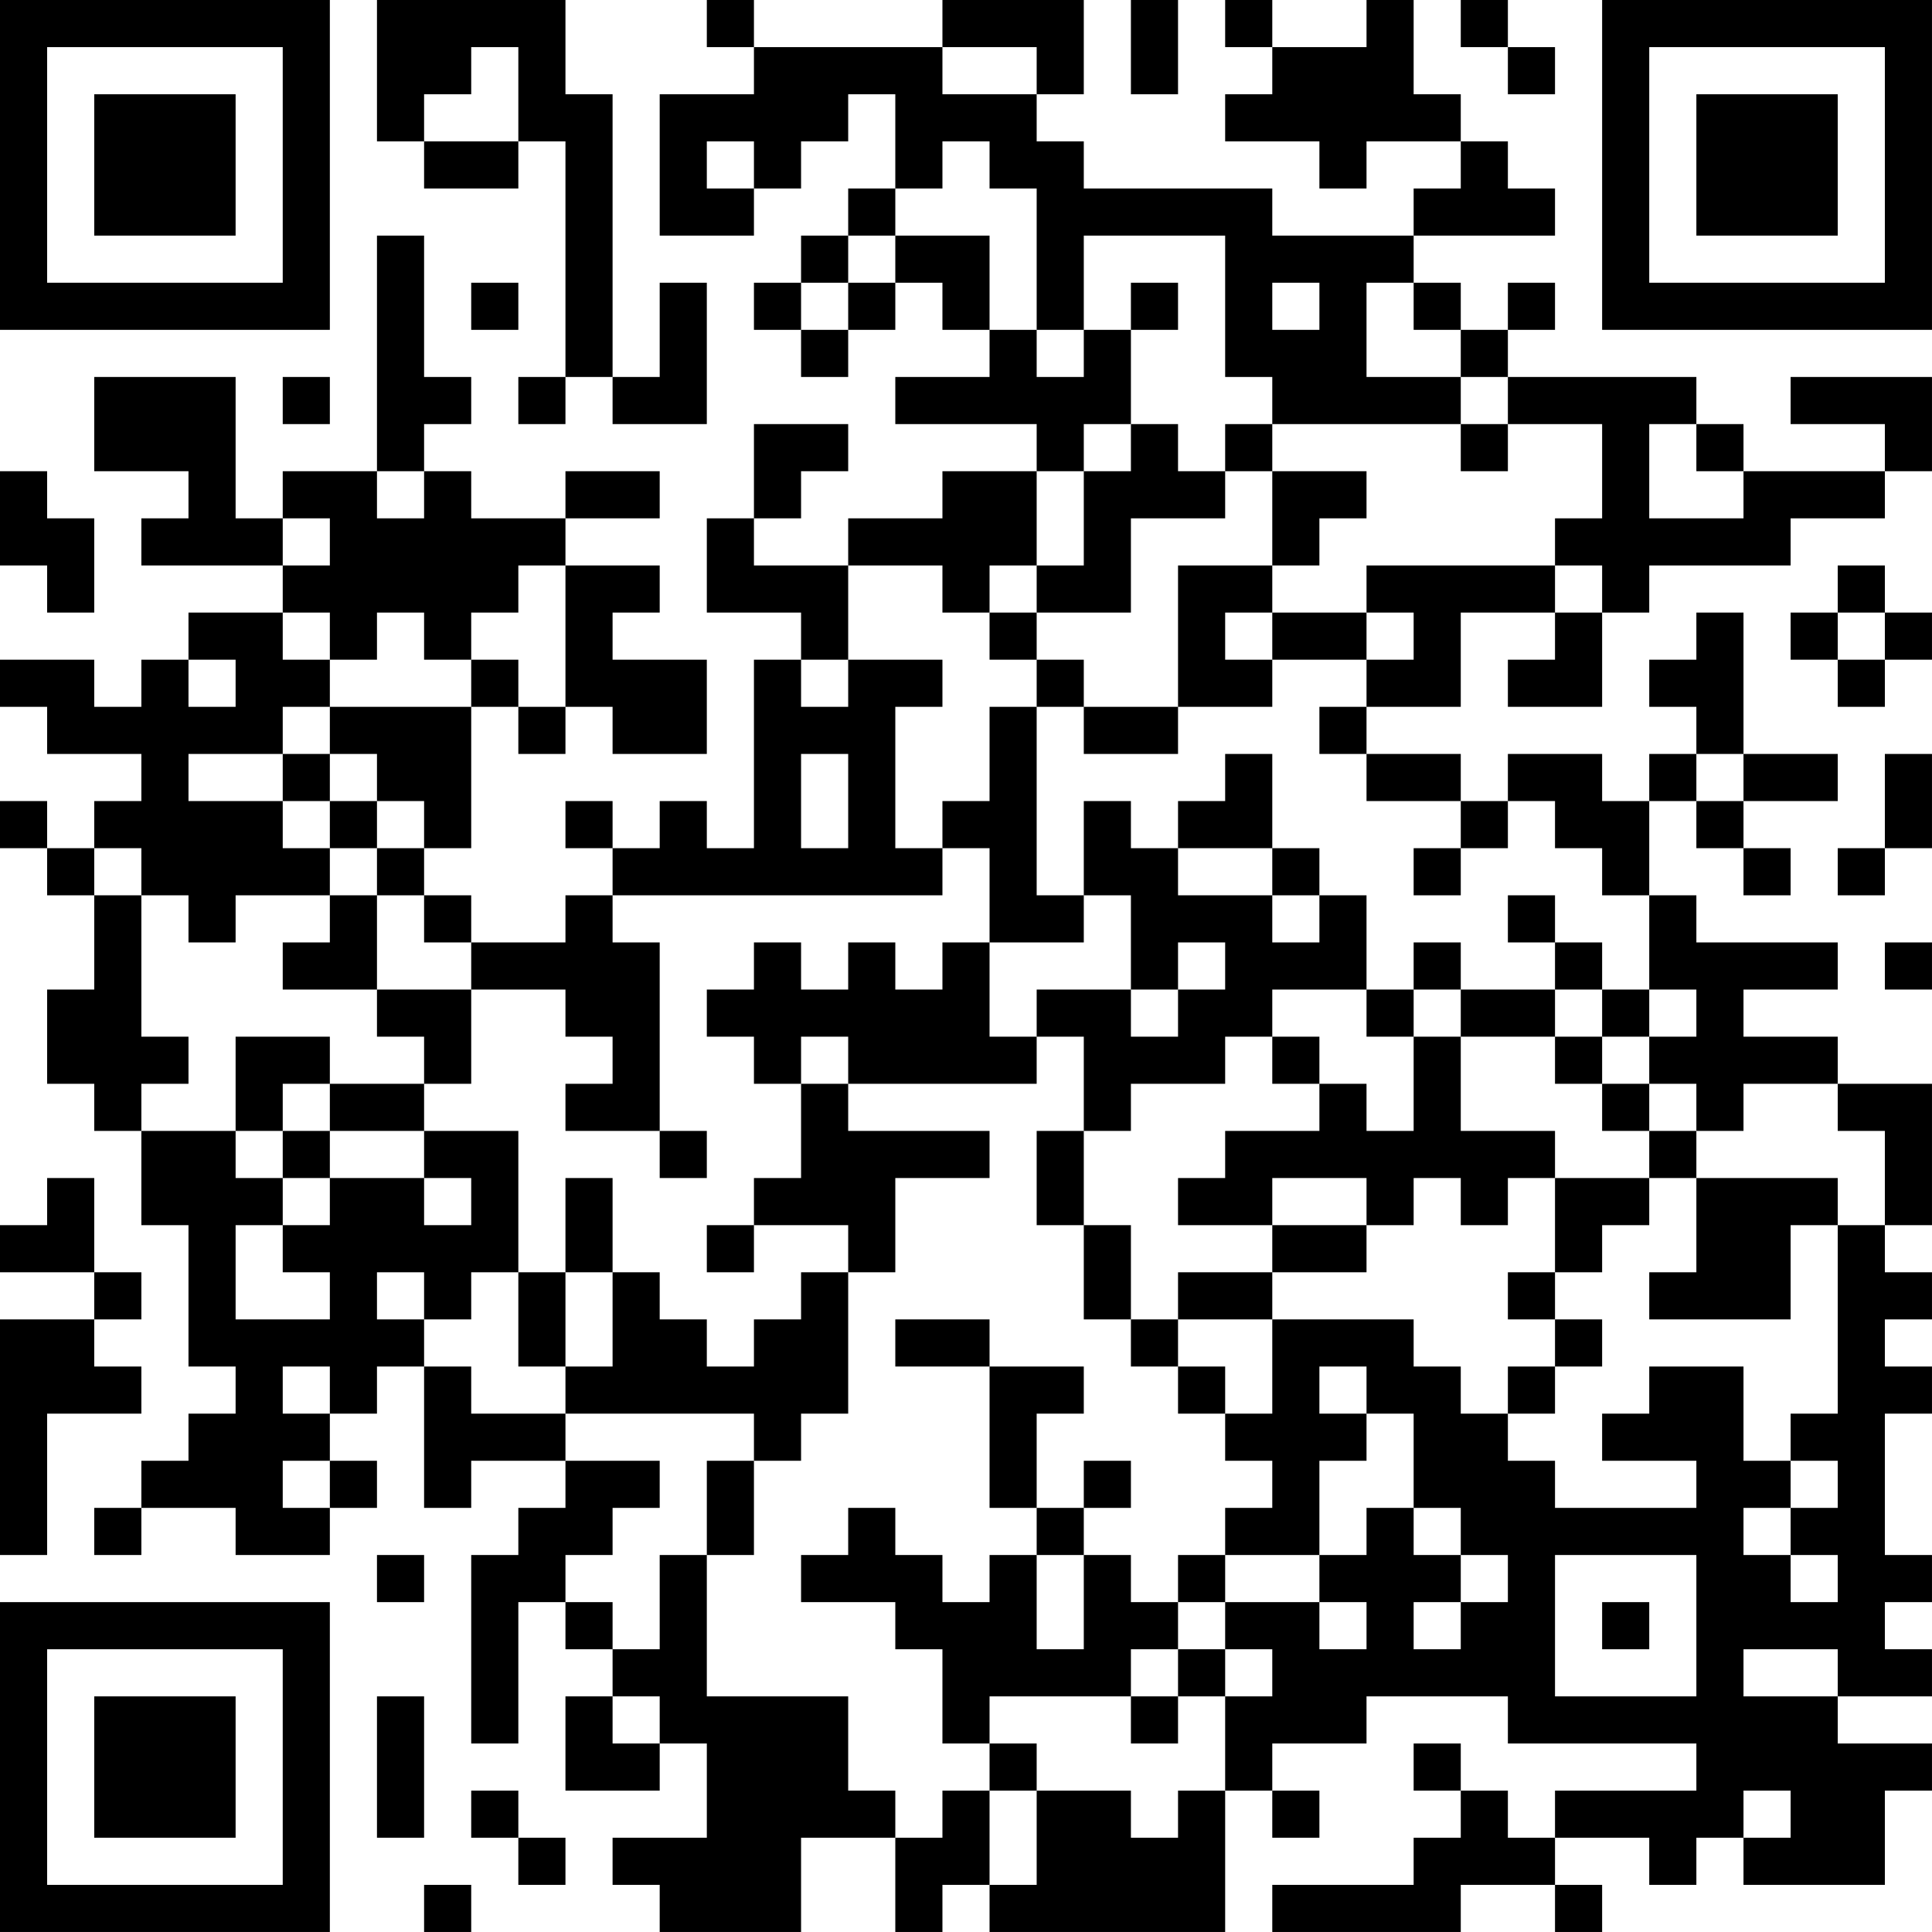 <?xml version="1.0" encoding="UTF-8"?>
<svg xmlns="http://www.w3.org/2000/svg" version="1.1" width="200" height="200" viewBox="0 0 200 200"><rect x="0" y="0" width="200" height="200" fill="#ffffff"/><g transform="scale(4.878)"><g transform="translate(0,0)"><path fill-rule="evenodd" d="M8 0L8 3L9 3L9 4L11 4L11 3L12 3L12 8L11 8L11 9L12 9L12 8L13 8L13 9L15 9L15 6L14 6L14 8L13 8L13 2L12 2L12 0ZM15 0L15 1L16 1L16 2L14 2L14 5L16 5L16 4L17 4L17 3L18 3L18 2L19 2L19 4L18 4L18 5L17 5L17 6L16 6L16 7L17 7L17 8L18 8L18 7L19 7L19 6L20 6L20 7L21 7L21 8L19 8L19 9L22 9L22 10L20 10L20 11L18 11L18 12L16 12L16 11L17 11L17 10L18 10L18 9L16 9L16 11L15 11L15 13L17 13L17 14L16 14L16 18L15 18L15 17L14 17L14 18L13 18L13 17L12 17L12 18L13 18L13 19L12 19L12 20L10 20L10 19L9 19L9 18L10 18L10 15L11 15L11 16L12 16L12 15L13 15L13 16L15 16L15 14L13 14L13 13L14 13L14 12L12 12L12 11L14 11L14 10L12 10L12 11L10 11L10 10L9 10L9 9L10 9L10 8L9 8L9 5L8 5L8 10L6 10L6 11L5 11L5 8L2 8L2 10L4 10L4 11L3 11L3 12L6 12L6 13L4 13L4 14L3 14L3 15L2 15L2 14L0 14L0 15L1 15L1 16L3 16L3 17L2 17L2 18L1 18L1 17L0 17L0 18L1 18L1 19L2 19L2 21L1 21L1 23L2 23L2 24L3 24L3 26L4 26L4 29L5 29L5 30L4 30L4 31L3 31L3 32L2 32L2 33L3 33L3 32L5 32L5 33L7 33L7 32L8 32L8 31L7 31L7 30L8 30L8 29L9 29L9 32L10 32L10 31L12 31L12 32L11 32L11 33L10 33L10 37L11 37L11 34L12 34L12 35L13 35L13 36L12 36L12 38L14 38L14 37L15 37L15 39L13 39L13 40L14 40L14 41L17 41L17 39L19 39L19 41L20 41L20 40L21 40L21 41L26 41L26 38L27 38L27 39L28 39L28 38L27 38L27 37L29 37L29 36L32 36L32 37L36 37L36 38L33 38L33 39L32 39L32 38L31 38L31 37L30 37L30 38L31 38L31 39L30 39L30 40L27 40L27 41L31 41L31 40L33 40L33 41L34 41L34 40L33 40L33 39L35 39L35 40L36 40L36 39L37 39L37 40L40 40L40 38L41 38L41 37L39 37L39 36L41 36L41 35L40 35L40 34L41 34L41 33L40 33L40 30L41 30L41 29L40 29L40 28L41 28L41 27L40 27L40 26L41 26L41 23L39 23L39 22L37 22L37 21L39 21L39 20L36 20L36 19L35 19L35 17L36 17L36 18L37 18L37 19L38 19L38 18L37 18L37 17L39 17L39 16L37 16L37 13L36 13L36 14L35 14L35 15L36 15L36 16L35 16L35 17L34 17L34 16L32 16L32 17L31 17L31 16L29 16L29 15L31 15L31 13L33 13L33 14L32 14L32 15L34 15L34 13L35 13L35 12L38 12L38 11L40 11L40 10L41 10L41 8L38 8L38 9L40 9L40 10L37 10L37 9L36 9L36 8L32 8L32 7L33 7L33 6L32 6L32 7L31 7L31 6L30 6L30 5L33 5L33 4L32 4L32 3L31 3L31 2L30 2L30 0L29 0L29 1L27 1L27 0L26 0L26 1L27 1L27 2L26 2L26 3L28 3L28 4L29 4L29 3L31 3L31 4L30 4L30 5L27 5L27 4L23 4L23 3L22 3L22 2L23 2L23 0L20 0L20 1L16 1L16 0ZM24 0L24 2L25 2L25 0ZM31 0L31 1L32 1L32 2L33 2L33 1L32 1L32 0ZM10 1L10 2L9 2L9 3L11 3L11 1ZM20 1L20 2L22 2L22 1ZM15 3L15 4L16 4L16 3ZM20 3L20 4L19 4L19 5L18 5L18 6L17 6L17 7L18 7L18 6L19 6L19 5L21 5L21 7L22 7L22 8L23 8L23 7L24 7L24 9L23 9L23 10L22 10L22 12L21 12L21 13L20 13L20 12L18 12L18 14L17 14L17 15L18 15L18 14L20 14L20 15L19 15L19 18L20 18L20 19L13 19L13 20L14 20L14 24L12 24L12 23L13 23L13 22L12 22L12 21L10 21L10 20L9 20L9 19L8 19L8 18L9 18L9 17L8 17L8 16L7 16L7 15L10 15L10 14L11 14L11 15L12 15L12 12L11 12L11 13L10 13L10 14L9 14L9 13L8 13L8 14L7 14L7 13L6 13L6 14L7 14L7 15L6 15L6 16L4 16L4 17L6 17L6 18L7 18L7 19L5 19L5 20L4 20L4 19L3 19L3 18L2 18L2 19L3 19L3 22L4 22L4 23L3 23L3 24L5 24L5 25L6 25L6 26L5 26L5 28L7 28L7 27L6 27L6 26L7 26L7 25L9 25L9 26L10 26L10 25L9 25L9 24L11 24L11 27L10 27L10 28L9 28L9 27L8 27L8 28L9 28L9 29L10 29L10 30L12 30L12 31L14 31L14 32L13 32L13 33L12 33L12 34L13 34L13 35L14 35L14 33L15 33L15 36L18 36L18 38L19 38L19 39L20 39L20 38L21 38L21 40L22 40L22 38L24 38L24 39L25 39L25 38L26 38L26 36L27 36L27 35L26 35L26 34L28 34L28 35L29 35L29 34L28 34L28 33L29 33L29 32L30 32L30 33L31 33L31 34L30 34L30 35L31 35L31 34L32 34L32 33L31 33L31 32L30 32L30 30L29 30L29 29L28 29L28 30L29 30L29 31L28 31L28 33L26 33L26 32L27 32L27 31L26 31L26 30L27 30L27 28L30 28L30 29L31 29L31 30L32 30L32 31L33 31L33 32L36 32L36 31L34 31L34 30L35 30L35 29L37 29L37 31L38 31L38 32L37 32L37 33L38 33L38 34L39 34L39 33L38 33L38 32L39 32L39 31L38 31L38 30L39 30L39 26L40 26L40 24L39 24L39 23L37 23L37 24L36 24L36 23L35 23L35 22L36 22L36 21L35 21L35 19L34 19L34 18L33 18L33 17L32 17L32 18L31 18L31 17L29 17L29 16L28 16L28 15L29 15L29 14L30 14L30 13L29 13L29 12L33 12L33 13L34 13L34 12L33 12L33 11L34 11L34 9L32 9L32 8L31 8L31 7L30 7L30 6L29 6L29 8L31 8L31 9L27 9L27 8L26 8L26 5L23 5L23 7L22 7L22 4L21 4L21 3ZM10 6L10 7L11 7L11 6ZM24 6L24 7L25 7L25 6ZM27 6L27 7L28 7L28 6ZM6 8L6 9L7 9L7 8ZM24 9L24 10L23 10L23 12L22 12L22 13L21 13L21 14L22 14L22 15L21 15L21 17L20 17L20 18L21 18L21 20L20 20L20 21L19 21L19 20L18 20L18 21L17 21L17 20L16 20L16 21L15 21L15 22L16 22L16 23L17 23L17 25L16 25L16 26L15 26L15 27L16 27L16 26L18 26L18 27L17 27L17 28L16 28L16 29L15 29L15 28L14 28L14 27L13 27L13 25L12 25L12 27L11 27L11 29L12 29L12 30L16 30L16 31L15 31L15 33L16 33L16 31L17 31L17 30L18 30L18 27L19 27L19 25L21 25L21 24L18 24L18 23L22 23L22 22L23 22L23 24L22 24L22 26L23 26L23 28L24 28L24 29L25 29L25 30L26 30L26 29L25 29L25 28L27 28L27 27L29 27L29 26L30 26L30 25L31 25L31 26L32 26L32 25L33 25L33 27L32 27L32 28L33 28L33 29L32 29L32 30L33 30L33 29L34 29L34 28L33 28L33 27L34 27L34 26L35 26L35 25L36 25L36 27L35 27L35 28L38 28L38 26L39 26L39 25L36 25L36 24L35 24L35 23L34 23L34 22L35 22L35 21L34 21L34 20L33 20L33 19L32 19L32 20L33 20L33 21L31 21L31 20L30 20L30 21L29 21L29 19L28 19L28 18L27 18L27 16L26 16L26 17L25 17L25 18L24 18L24 17L23 17L23 19L22 19L22 15L23 15L23 16L25 16L25 15L27 15L27 14L29 14L29 13L27 13L27 12L28 12L28 11L29 11L29 10L27 10L27 9L26 9L26 10L25 10L25 9ZM31 9L31 10L32 10L32 9ZM35 9L35 11L37 11L37 10L36 10L36 9ZM0 10L0 12L1 12L1 13L2 13L2 11L1 11L1 10ZM8 10L8 11L9 11L9 10ZM26 10L26 11L24 11L24 13L22 13L22 14L23 14L23 15L25 15L25 12L27 12L27 10ZM6 11L6 12L7 12L7 11ZM39 12L39 13L38 13L38 14L39 14L39 15L40 15L40 14L41 14L41 13L40 13L40 12ZM26 13L26 14L27 14L27 13ZM39 13L39 14L40 14L40 13ZM4 14L4 15L5 15L5 14ZM6 16L6 17L7 17L7 18L8 18L8 17L7 17L7 16ZM17 16L17 18L18 18L18 16ZM36 16L36 17L37 17L37 16ZM40 16L40 18L39 18L39 19L40 19L40 18L41 18L41 16ZM25 18L25 19L27 19L27 20L28 20L28 19L27 19L27 18ZM30 18L30 19L31 19L31 18ZM7 19L7 20L6 20L6 21L8 21L8 22L9 22L9 23L7 23L7 22L5 22L5 24L6 24L6 25L7 25L7 24L9 24L9 23L10 23L10 21L8 21L8 19ZM23 19L23 20L21 20L21 22L22 22L22 21L24 21L24 22L25 22L25 21L26 21L26 20L25 20L25 21L24 21L24 19ZM40 20L40 21L41 21L41 20ZM27 21L27 22L26 22L26 23L24 23L24 24L23 24L23 26L24 26L24 28L25 28L25 27L27 27L27 26L29 26L29 25L27 25L27 26L25 26L25 25L26 25L26 24L28 24L28 23L29 23L29 24L30 24L30 22L31 22L31 24L33 24L33 25L35 25L35 24L34 24L34 23L33 23L33 22L34 22L34 21L33 21L33 22L31 22L31 21L30 21L30 22L29 22L29 21ZM17 22L17 23L18 23L18 22ZM27 22L27 23L28 23L28 22ZM6 23L6 24L7 24L7 23ZM14 24L14 25L15 25L15 24ZM1 25L1 26L0 26L0 27L2 27L2 28L0 28L0 33L1 33L1 30L3 30L3 29L2 29L2 28L3 28L3 27L2 27L2 25ZM12 27L12 29L13 29L13 27ZM19 28L19 29L21 29L21 32L22 32L22 33L21 33L21 34L20 34L20 33L19 33L19 32L18 32L18 33L17 33L17 34L19 34L19 35L20 35L20 37L21 37L21 38L22 38L22 37L21 37L21 36L24 36L24 37L25 37L25 36L26 36L26 35L25 35L25 34L26 34L26 33L25 33L25 34L24 34L24 33L23 33L23 32L24 32L24 31L23 31L23 32L22 32L22 30L23 30L23 29L21 29L21 28ZM6 29L6 30L7 30L7 29ZM6 31L6 32L7 32L7 31ZM8 33L8 34L9 34L9 33ZM22 33L22 35L23 35L23 33ZM33 33L33 36L36 36L36 33ZM34 34L34 35L35 35L35 34ZM24 35L24 36L25 36L25 35ZM37 35L37 36L39 36L39 35ZM8 36L8 39L9 39L9 36ZM13 36L13 37L14 37L14 36ZM10 38L10 39L11 39L11 40L12 40L12 39L11 39L11 38ZM37 38L37 39L38 39L38 38ZM9 40L9 41L10 41L10 40ZM0 0L0 7L7 7L7 0ZM1 1L1 6L6 6L6 1ZM2 2L2 5L5 5L5 2ZM34 0L34 7L41 7L41 0ZM35 1L35 6L40 6L40 1ZM36 2L36 5L39 5L39 2ZM0 34L0 41L7 41L7 34ZM1 35L1 40L6 40L6 35ZM2 36L2 39L5 39L5 36Z" fill="#000000"/></g></g></svg>
